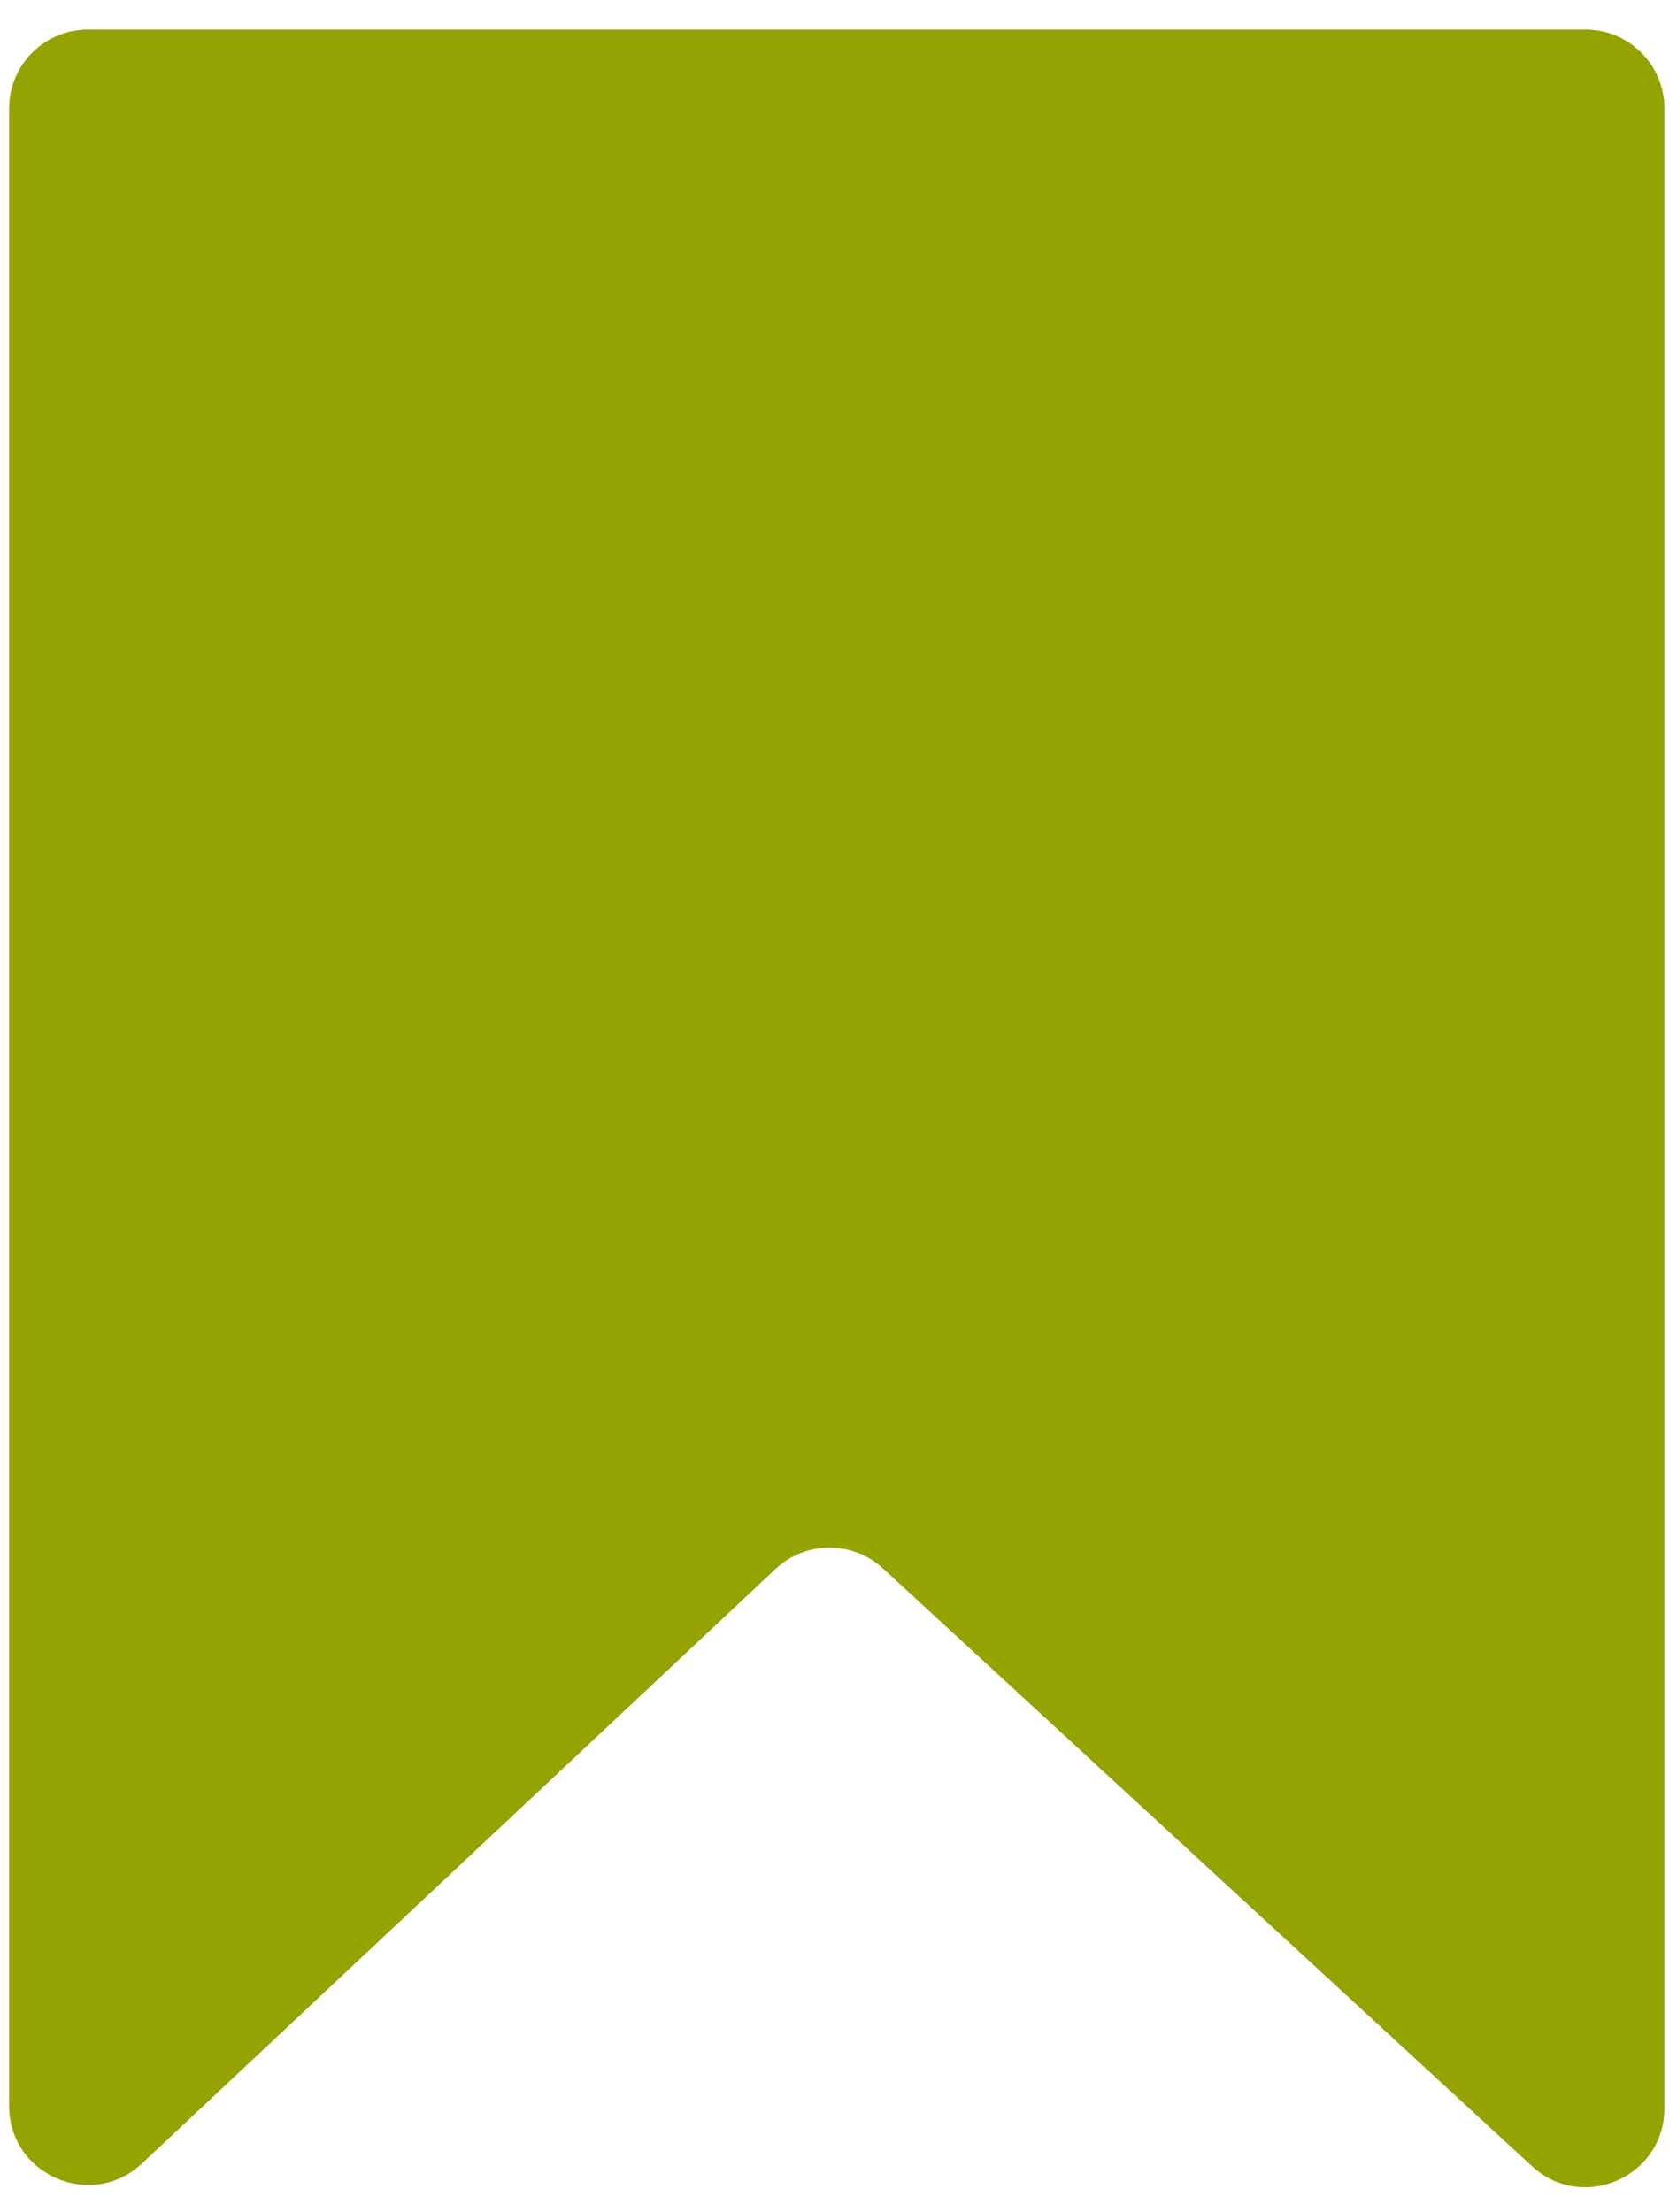 <svg width="47" height="62" viewBox="0 0 47 62" fill="none" xmlns="http://www.w3.org/2000/svg">
<path d="M0.255 3.039C0.255 1.818 1.245 0.828 2.466 0.828H44.437C45.658 0.828 46.648 1.818 46.648 3.039V59.095C46.648 61.021 44.355 62.026 42.938 60.721L24.747 43.964C23.895 43.179 22.581 43.185 21.736 43.978L3.979 60.643C2.567 61.968 0.255 60.967 0.255 59.03V3.039Z" fill="#95A302"/>
</svg>
